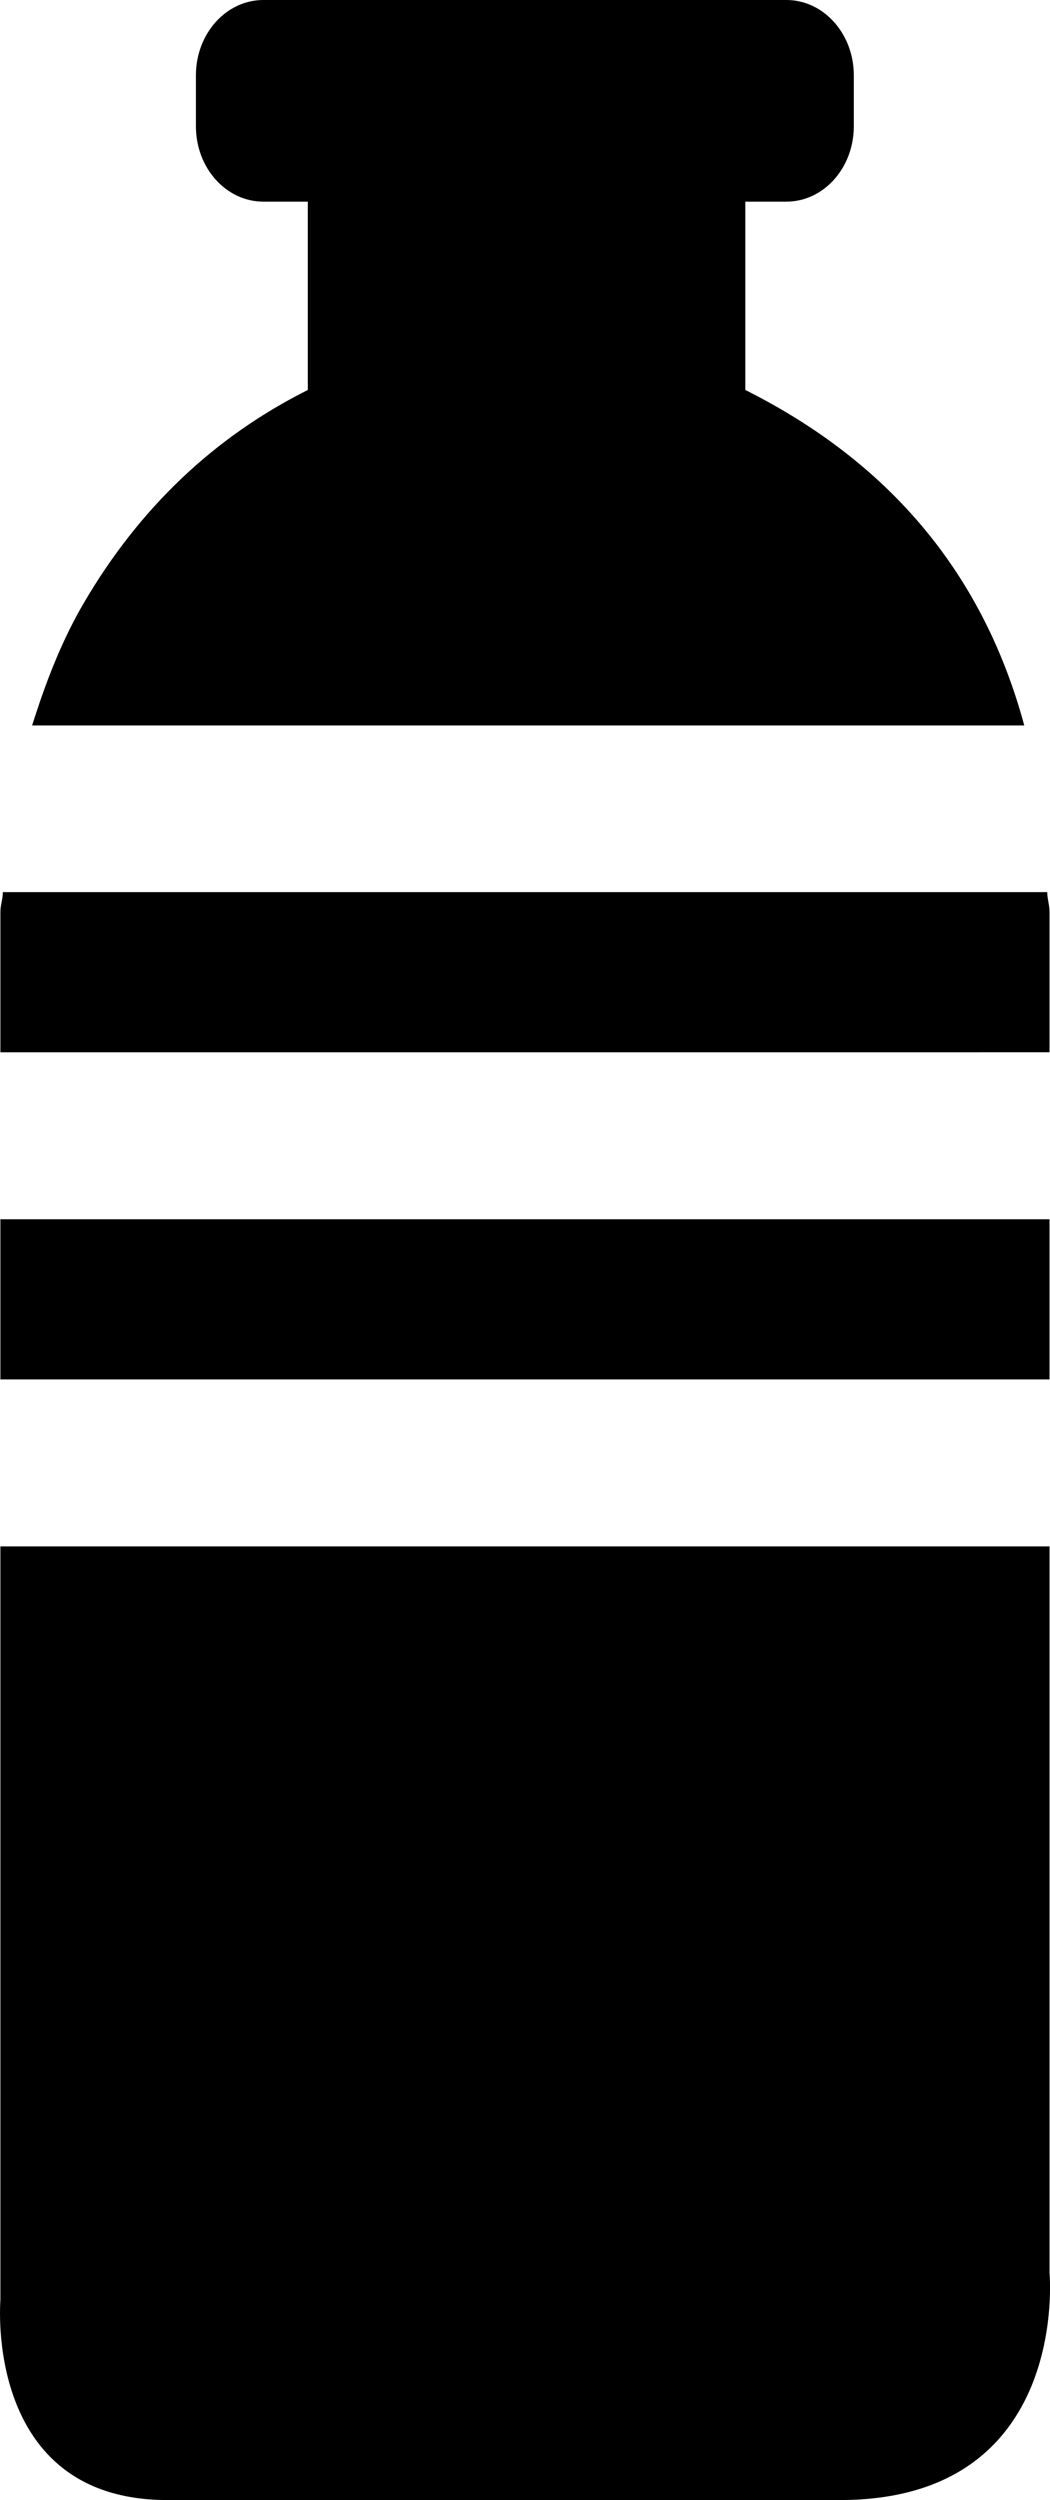 <svg xmlns="http://www.w3.org/2000/svg" xmlns:xlink="http://www.w3.org/1999/xlink" version="1.1" id="Layer_1" x="0px" y="0px" width="42.03px" height="100px" viewBox="0 0 42.03 100" enable-background="new 0 0 42.03 100" xml:space="preserve">
<path d="M0.114,35.684h41.804c0.006,0.28,0.091,0.508,0.091,0.781v5.625H0.017v-5.625C0.017,36.205,0.114,35.951,0.114,35.684z"/>
<rect x="0.017" y="48.77" width="41.992" height="6.406"/>
<path d="M29.834,15.599V8.066h1.641c1.498,0,2.702-1.354,2.702-3.014V3.014c0-1.66-1.204-3.014-2.702-3.014H10.544  C9.046,0,7.842,1.354,7.842,3.014v2.038c0,1.66,1.204,3.014,2.702,3.014h1.777v7.533c-3.73,1.868-6.725,4.7-8.952,8.496  c-0.925,1.575-1.55,3.235-2.083,4.922H41C39.385,23.047,35.707,18.542,29.834,15.599z"/>
<path d="M0.017,92.005c0,0-0.684,7.995,6.686,7.995h26.915c9.251,0,8.392-9.095,8.392-9.095v-29.05H0.017V92.005z"/>
</svg>